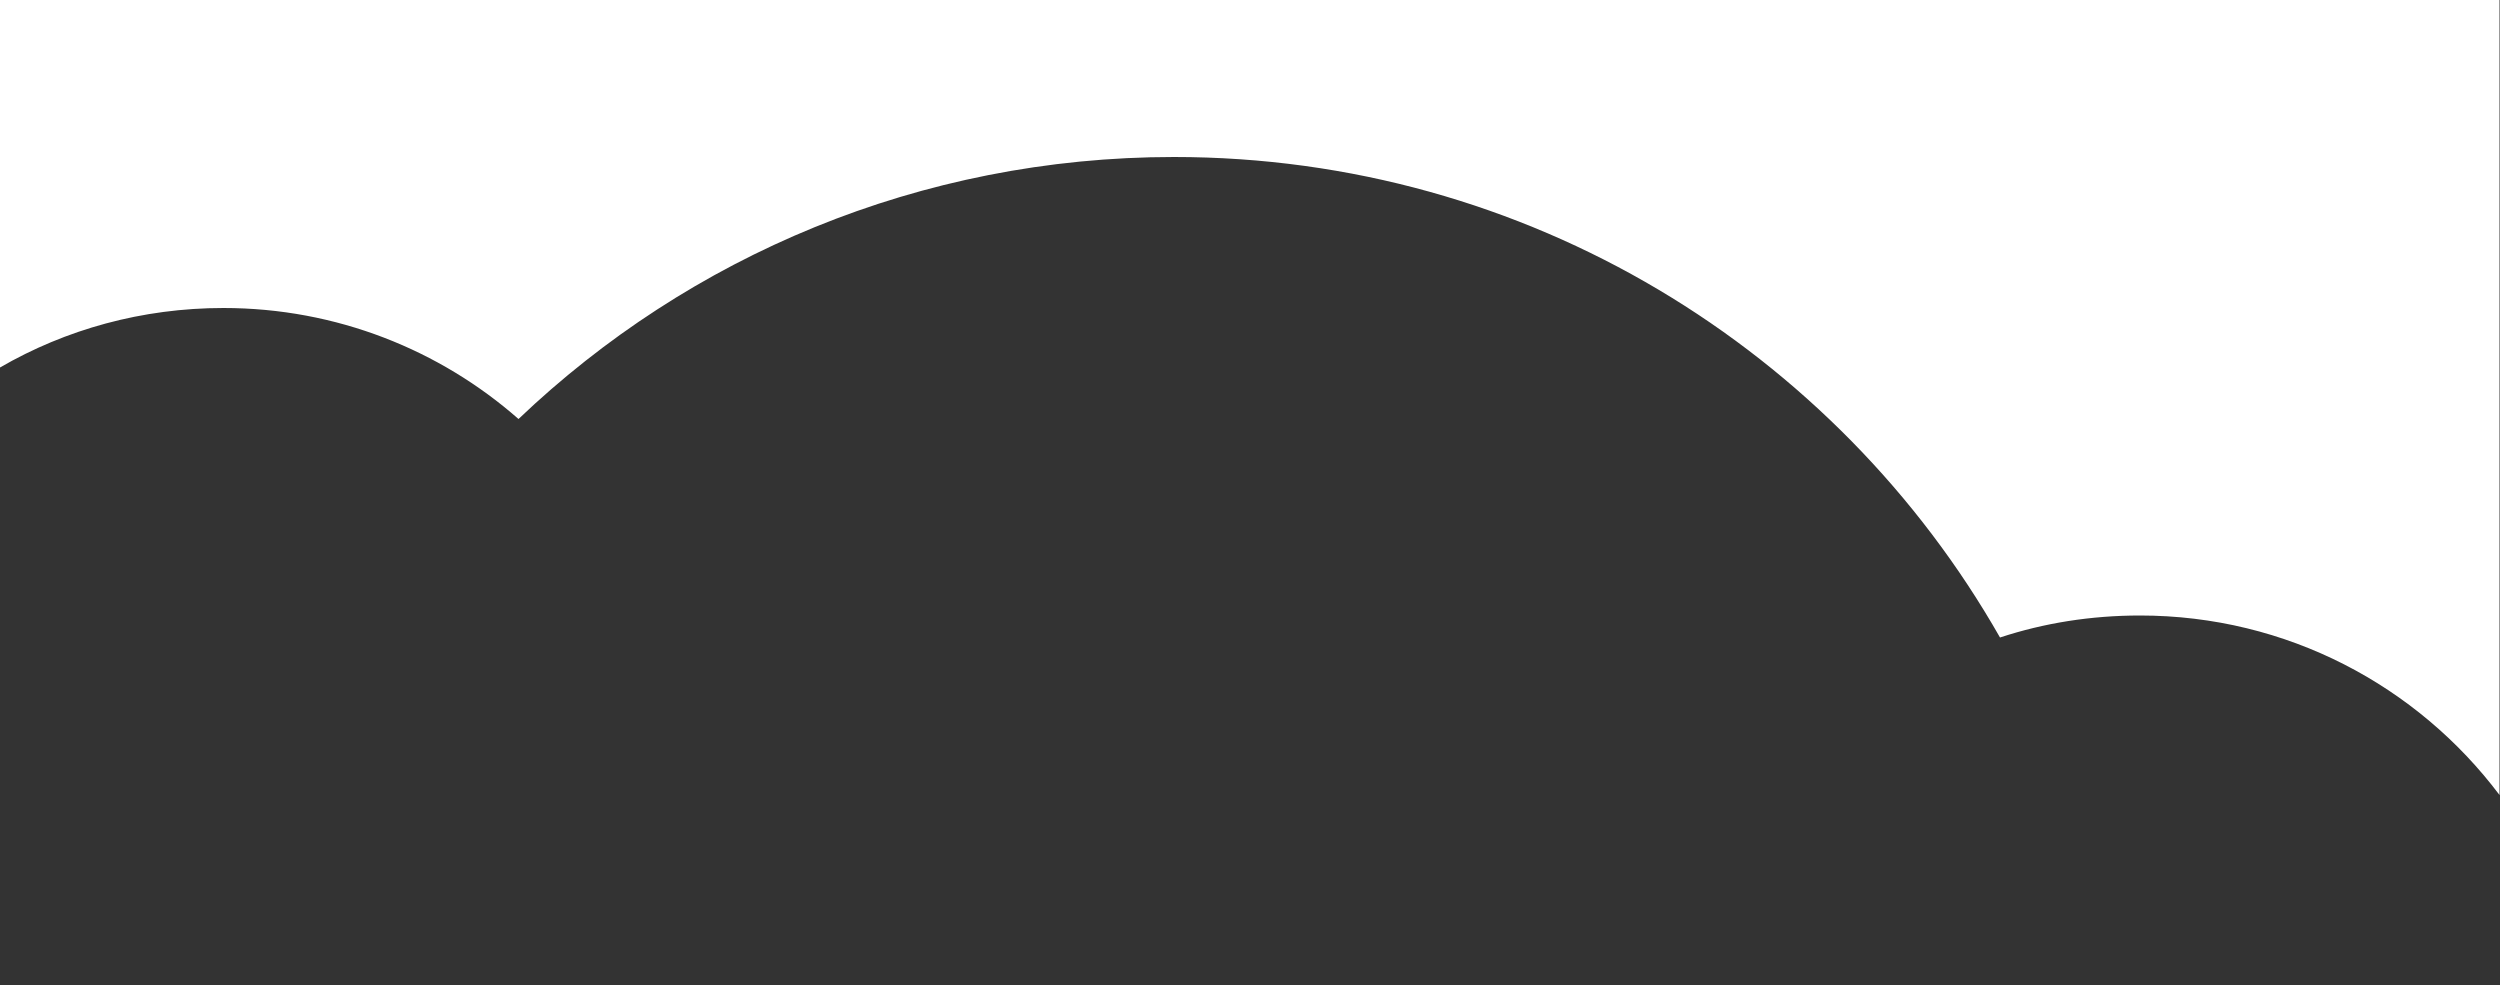 <?xml version="1.0" encoding="utf-8"?>
<!-- Generator: Adobe Illustrator 23.0.2, SVG Export Plug-In . SVG Version: 6.00 Build 0)  -->
<svg version="1.1" xmlns="http://www.w3.org/2000/svg" xmlns:xlink="http://www.w3.org/1999/xlink" x="0px" y="0px"
	 viewBox="0 0 500 197" style="enable-background:new 0 0 500 197;" xml:space="preserve">
<rect x="0" y="0" width="500" height="197" fill="#333333" stroke="none"/>
<style type="text/css">
	.st0{fill:#FFFFFF;}
	.st1{fill:#25A0C0;}
</style>
<g id="Layer_1">
	<path class="st0" d="M0-31V73.5c13.1-7.6,28.4-11.9,44.7-11.9c22.6,0,43.3,8.4,59,22.2c34.1-32.5,80.3-52.4,131.1-52.4
		c70.8,0,132.5,38.7,165.2,96.1c8.8-2.9,18.2-4.4,28-4.4c29.4,0,55.5,14.1,71.9,35.9V-31H0z"/>
	<path class="st1" d="M400.1,169.4C400.1,169.4,400.1,169.4,400.1,169.4"/>
	<path class="st1" d="M103.7,125.8L103.7,125.8"/>
</g>
<g id="Layer_2">
</g>
</svg>
